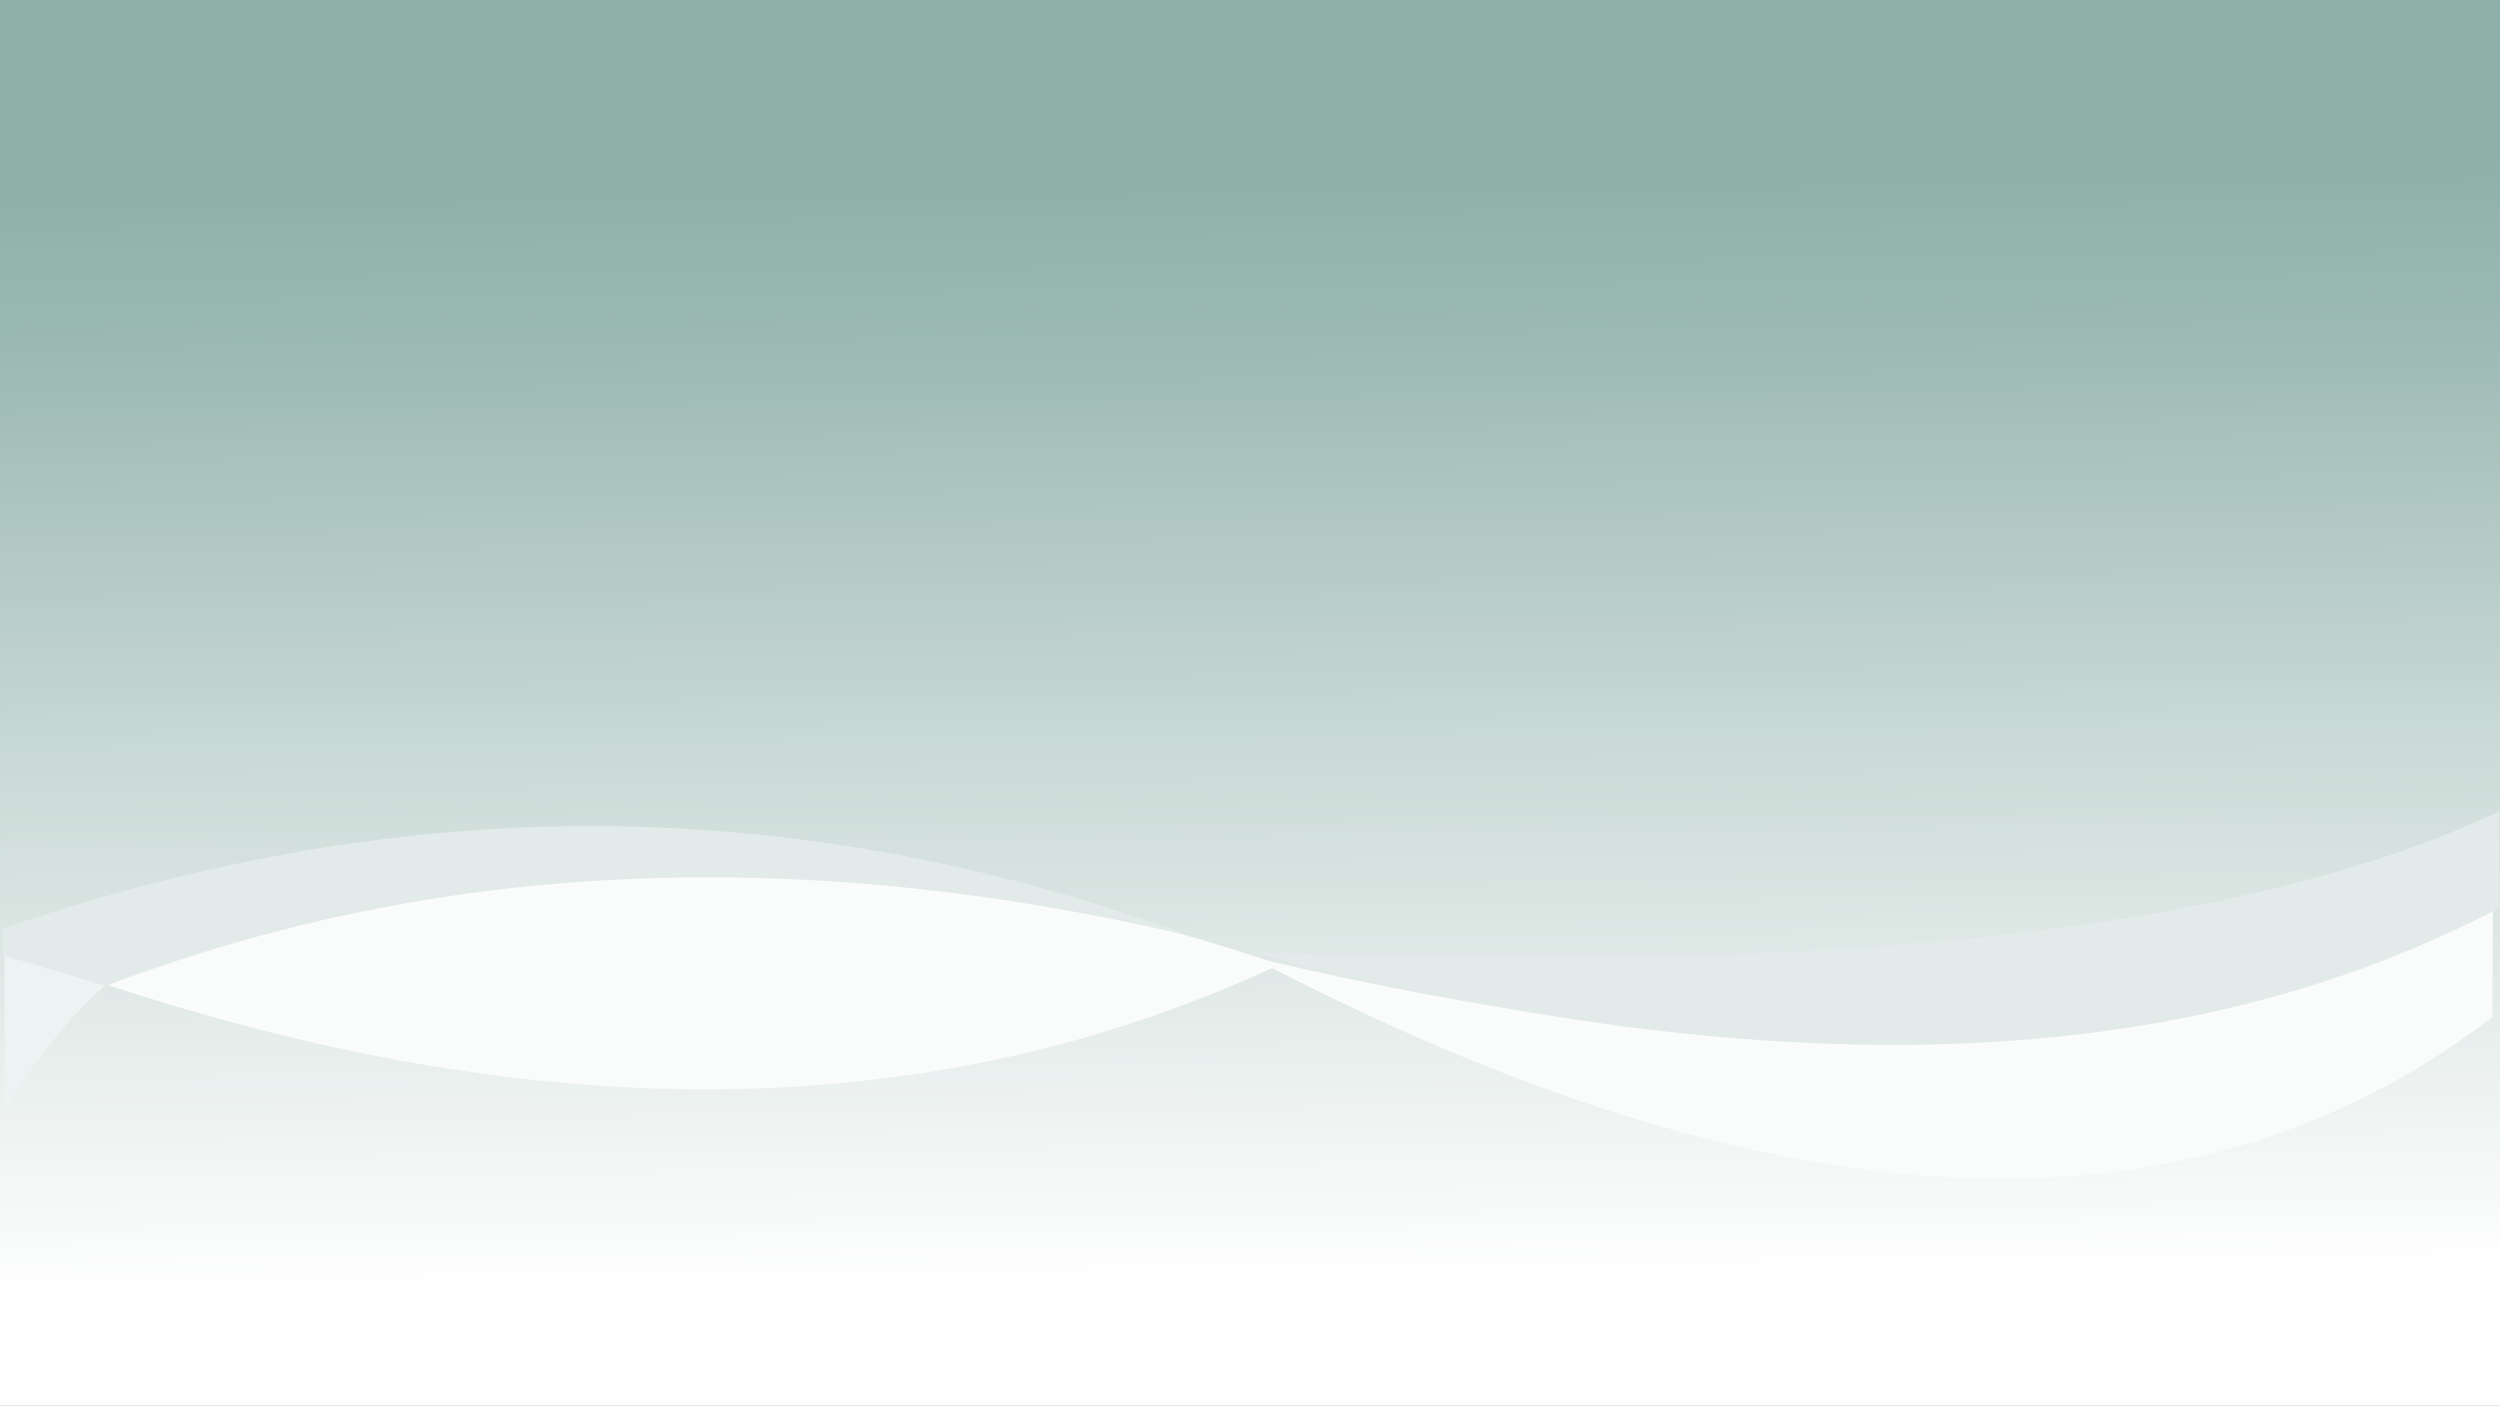 <?xml version="1.0" encoding="UTF-8"?><svg id="Layer_1" xmlns="http://www.w3.org/2000/svg" xmlns:xlink="http://www.w3.org/1999/xlink" viewBox="0 0 1920.5 1080"><rect x="0" y="0" width="1920.5" height="1080" fill="#333333" stroke="none"/><defs><style>.cls-1{fill:url(#linear-gradient);}.cls-2{fill:#fafbfb;}.cls-3{fill:#edf3f2;}.cls-4{fill:#e2ebe9;}</style><linearGradient id="linear-gradient" x1="965.58" y1="986.34" x2="954.59" y2="66.33" gradientTransform="matrix(1, 0, 0, 1, 0, 0)" gradientUnits="userSpaceOnUse"><stop offset="0" stop-color="#fff"/><stop offset=".49" stop-color="#c5d6d2"/><stop offset=".49" stop-color="#c4d5d1"/><stop offset=".78" stop-color="#9dbab4"/><stop offset=".93" stop-color="#8eb0a9"/></linearGradient></defs><rect class="cls-1" width="1920.5" height="1080"/><g><path class="cls-2" d="M1914.55,781.51c-238.37,182.29-558.97,160.84-954.72-46.84,355.73,85.48,683.44,96.91,955.23-39.42l-.52,86.26Z"/><path class="cls-3" d="M3.4,712.67l.2,139.72c26.75-43.41,55.89-79.08,88.16-104.6L3.4,712.67Z"/><path class="cls-2" d="M982.84,741c-290.94-99.86-593.23-99.79-908.3,12.92,342.59,114.76,645.36,110.45,908.3-12.92Z"/><path class="cls-4" d="M2.28,713.4c-.29,3.44-.19,6.86-.06,10.3,.06,1.73,.26,3.51,.2,5.24-.03,.9-.53,2.44-.38,3.08,.13,.59,.16,1.15,.11,1.68l79.03,23.69c254.52-96.74,532.53-109.2,833.78-38.22-279.98-102.83-580.52-120.1-912.67-5.77Z"/><path class="cls-4" d="M1920,623.17v74.18c-266.6,140.67-596.14,128.4-959.52,33.88,411.74,16.26,750.91-8.76,959.52-108.05Z"/></g></svg>